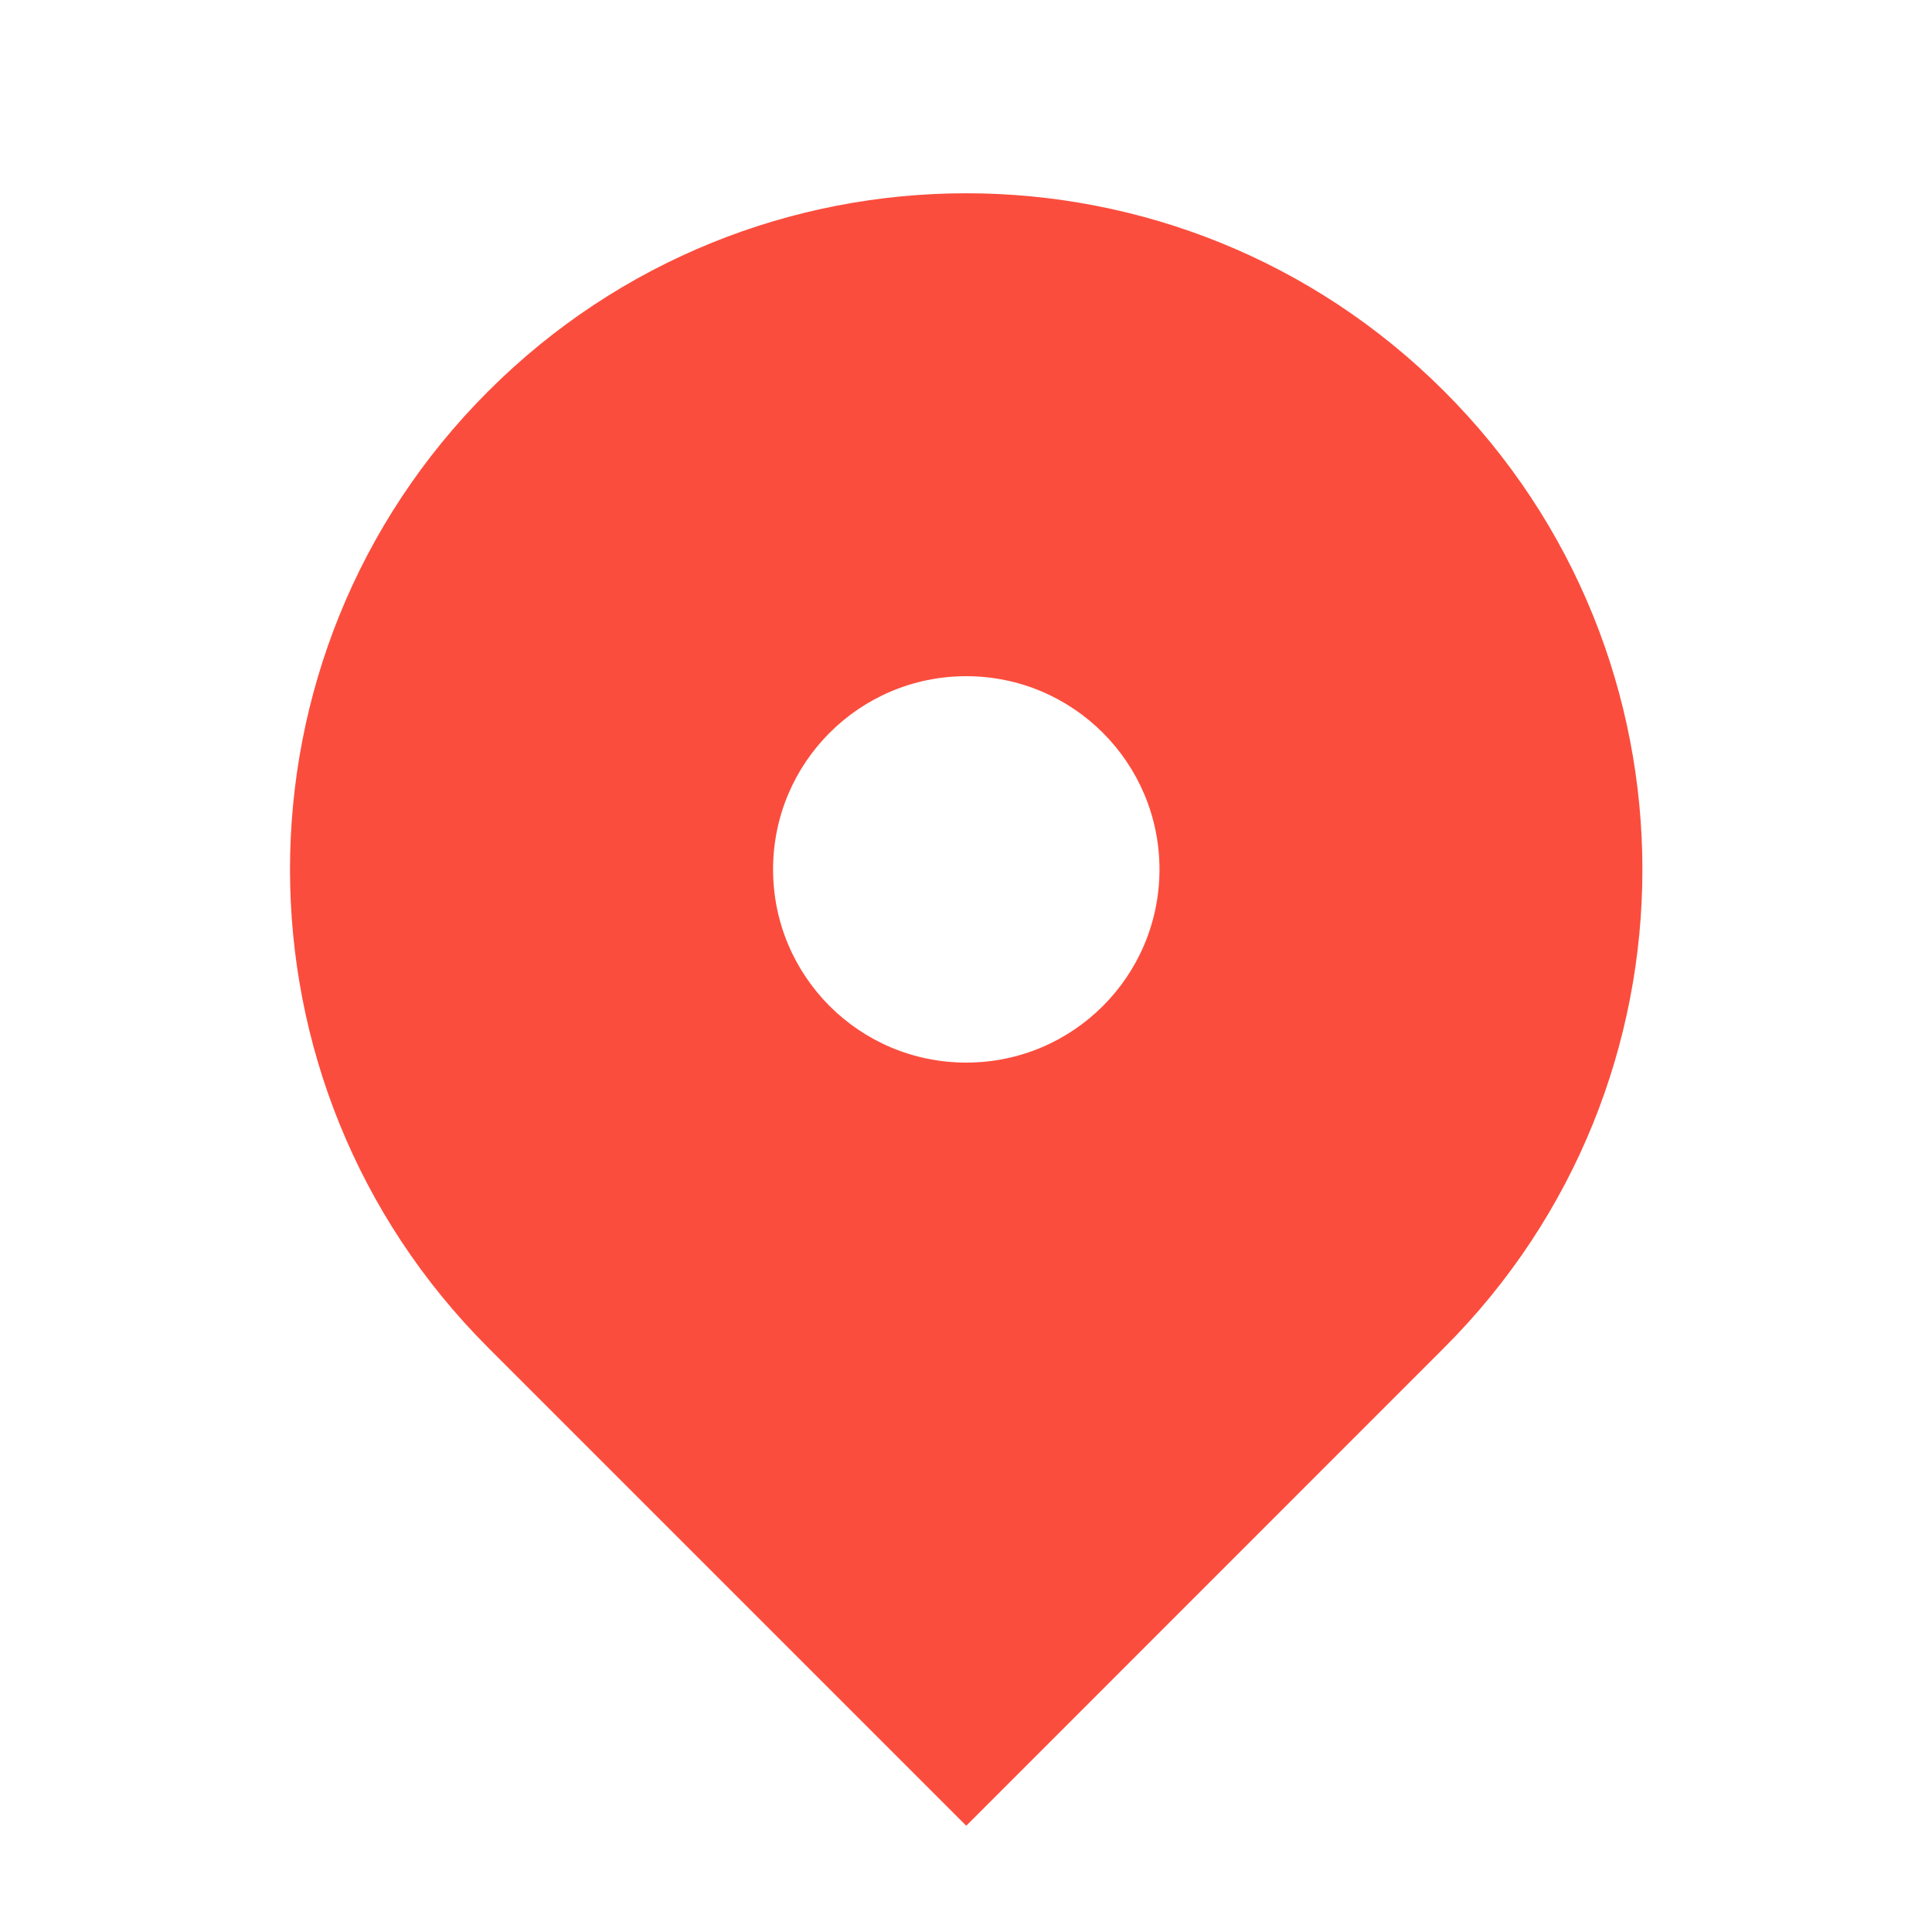 <svg xmlns="http://www.w3.org/2000/svg" width="14" height="14" viewBox="0 0 14 14" fill="none">
    <path fill-rule="evenodd" clip-rule="evenodd" d="M3.537 2.836C5.45 0.922 8.553 0.922 10.466 2.836C12.38 4.749 12.38 7.852 10.466 9.765L7.002 13.23L3.537 9.765C1.623 7.852 1.623 4.749 3.537 2.836ZM7.002 7.7C7.775 7.7 8.402 7.074 8.402 6.3C8.402 5.527 7.775 4.9 7.002 4.9C6.228 4.9 5.602 5.527 5.602 6.3C5.602 7.074 6.228 7.7 7.002 7.7Z" fill="#FB4D3D"/>
</svg>